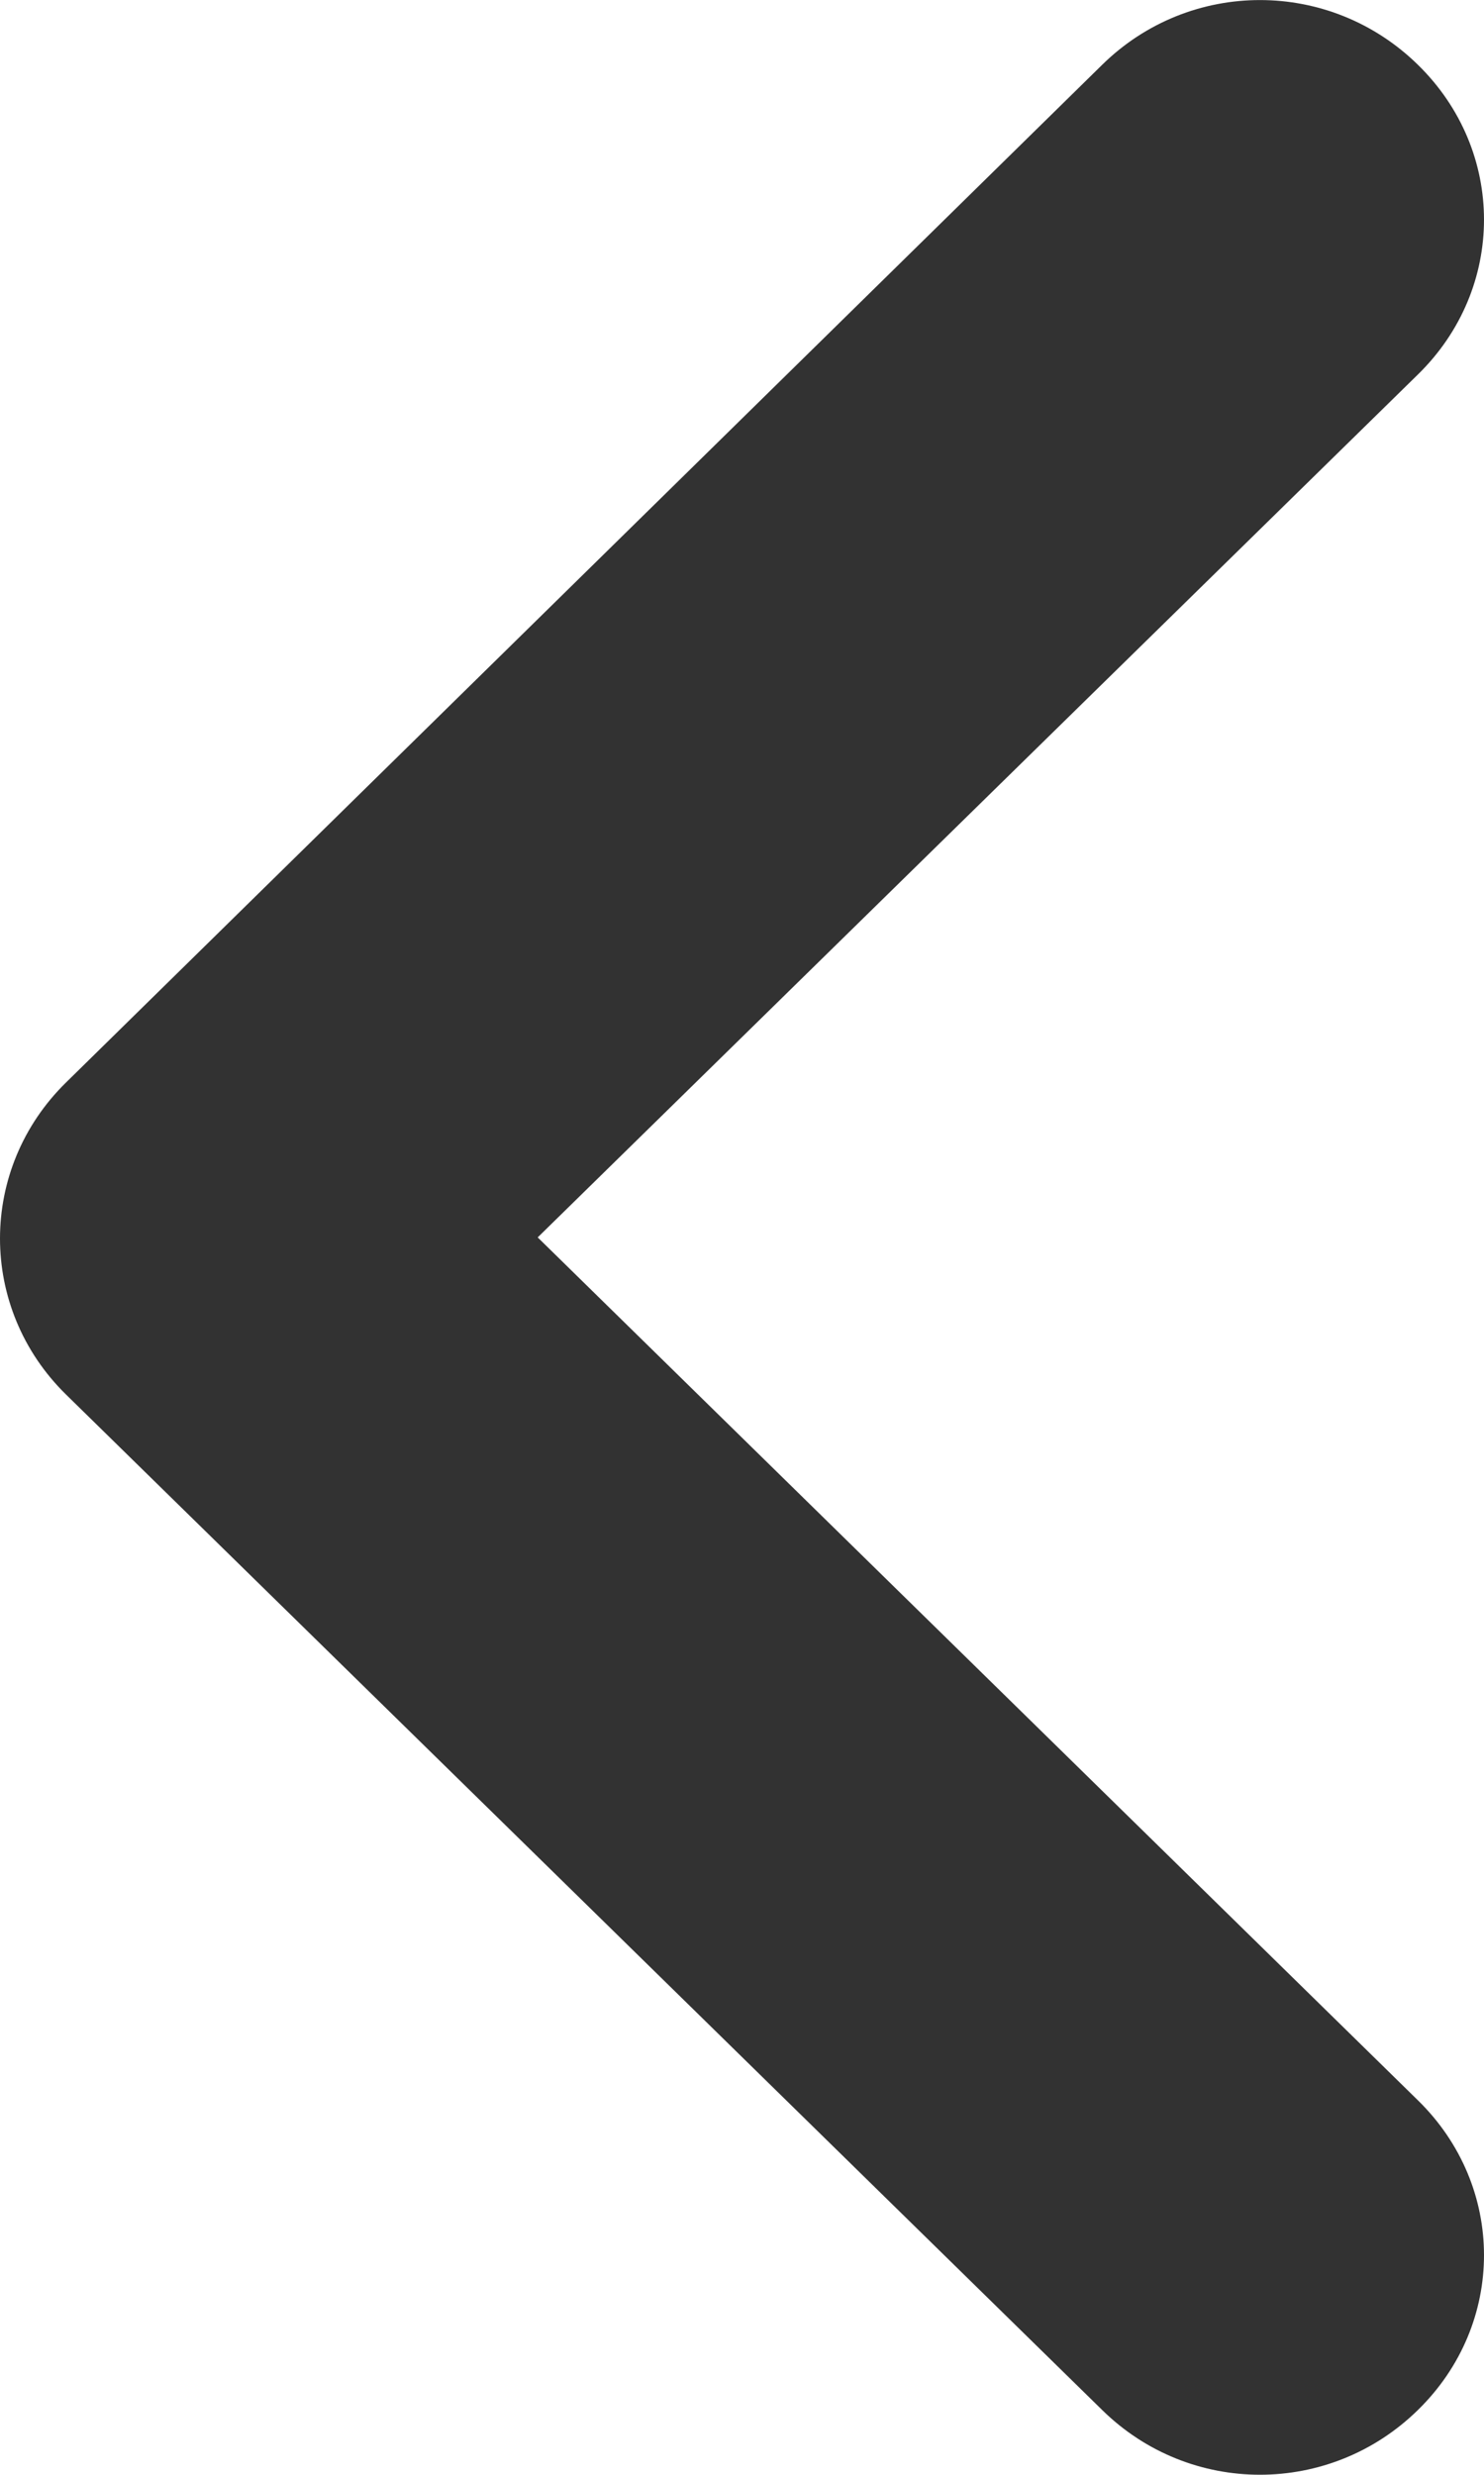 <svg width="6" height="10" viewBox="0 0 6 10" fill="none" xmlns="http://www.w3.org/2000/svg">
<path d="M5.733 1.513L2.174 5L5.733 8.487C6.089 8.835 6.089 9.39 5.733 9.738C5.377 10.087 4.811 10.087 4.456 9.738L0.267 5.635C-0.089 5.286 -0.089 4.723 0.267 4.374L4.456 0.262C4.811 -0.087 5.377 -0.087 5.733 0.262C6.089 0.61 6.089 1.165 5.733 1.513Z" fill="#323232"/>
</svg>
